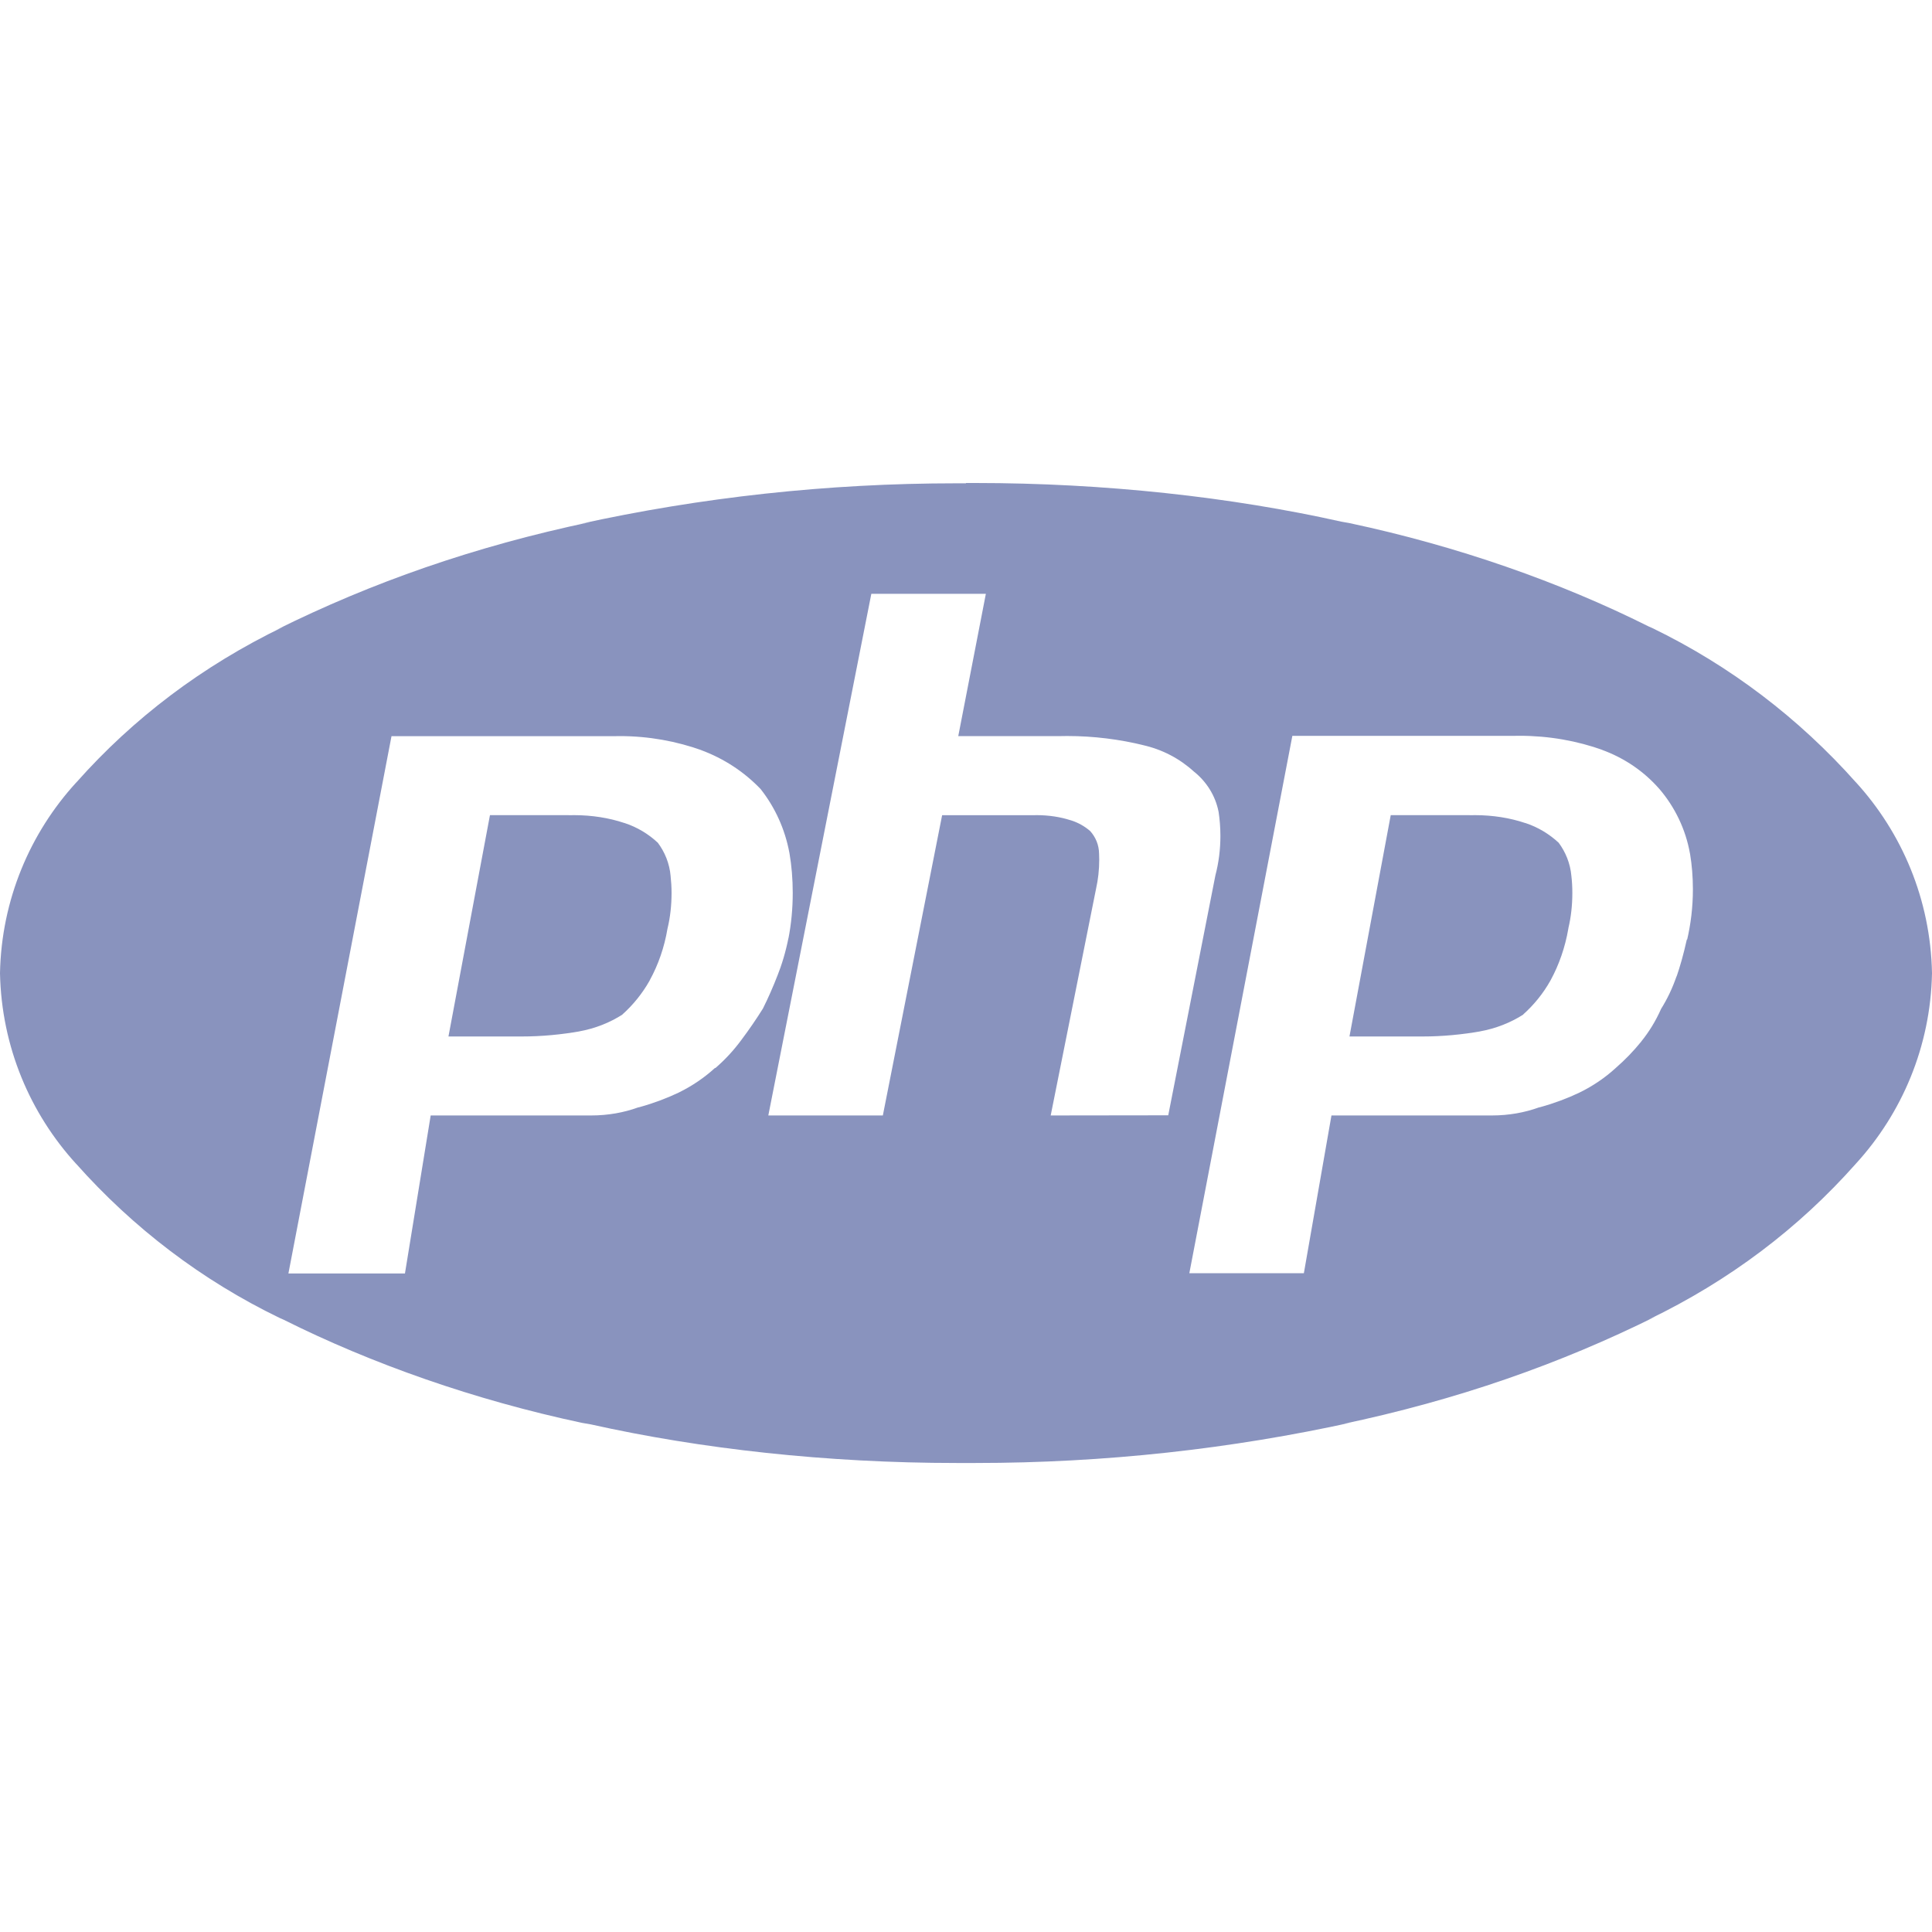 <svg width="25" height="25" viewBox="0 0 25 25" fill="none" xmlns="http://www.w3.org/2000/svg">
<path d="M12.5 6.254C12.463 6.254 12.421 6.254 12.379 6.254C10.702 6.254 9.067 6.436 7.494 6.782L7.644 6.754C6.142 7.07 4.812 7.536 3.571 8.153L3.669 8.109C2.616 8.617 1.724 9.296 0.992 10.12L0.984 10.128C0.39 10.778 0.019 11.642 0 12.591V12.595C0.02 13.547 0.39 14.408 0.985 15.06L0.983 15.057C1.723 15.89 2.615 16.569 3.618 17.054L3.668 17.076C4.811 17.648 6.141 18.116 7.532 18.412L7.643 18.431C9.066 18.749 10.701 18.931 12.378 18.931H12.506H12.5H12.621C14.298 18.931 15.933 18.749 17.506 18.403L17.356 18.431C18.858 18.116 20.188 17.649 21.429 17.032L21.331 17.076C22.384 16.569 23.276 15.89 24.008 15.066L24.016 15.057C24.61 14.407 24.981 13.544 25 12.595V12.591C24.981 11.637 24.61 10.774 24.014 10.121L24.016 10.124C23.276 9.292 22.384 8.613 21.381 8.127L21.331 8.105C20.188 7.533 18.858 7.066 17.467 6.77L17.356 6.75C15.933 6.432 14.298 6.25 12.621 6.25C12.578 6.25 12.535 6.25 12.493 6.25H12.499L12.5 6.254ZM9.25 13.821C9.114 13.945 8.958 14.051 8.79 14.134L8.778 14.14C8.631 14.21 8.457 14.276 8.276 14.326L8.254 14.331C8.075 14.396 7.868 14.434 7.651 14.434C7.643 14.434 7.634 14.434 7.626 14.434H5.573L5.24 16.479H3.732L5.066 9.526H7.954C7.973 9.526 7.996 9.525 8.019 9.525C8.394 9.525 8.754 9.591 9.088 9.711L9.066 9.704C9.373 9.817 9.634 9.992 9.845 10.213L9.846 10.215C10.028 10.447 10.158 10.728 10.215 11.037L10.217 11.048C10.243 11.2 10.258 11.375 10.258 11.554C10.258 11.758 10.239 11.957 10.201 12.151L10.204 12.131C10.167 12.318 10.118 12.48 10.056 12.636L10.063 12.617C10.004 12.77 9.94 12.915 9.872 13.051C9.787 13.187 9.693 13.324 9.591 13.46C9.491 13.595 9.381 13.713 9.26 13.818L9.257 13.82L9.25 13.821ZM13.596 14.434L14.184 11.495C14.209 11.383 14.224 11.256 14.224 11.125C14.224 11.098 14.223 11.071 14.222 11.044V11.048C14.221 10.934 14.177 10.831 14.106 10.753C14.034 10.691 13.949 10.643 13.855 10.614L13.85 10.613C13.72 10.571 13.57 10.548 13.415 10.548C13.397 10.548 13.379 10.548 13.361 10.549H13.364H12.191L11.424 14.434H9.942L11.275 7.684H12.757L12.4 9.525H13.733C13.756 9.525 13.782 9.524 13.809 9.524C14.154 9.524 14.49 9.567 14.81 9.646L14.782 9.64C15.042 9.697 15.268 9.819 15.45 9.985L15.449 9.984C15.611 10.113 15.727 10.295 15.768 10.503L15.769 10.508C15.783 10.601 15.792 10.707 15.792 10.816C15.792 10.993 15.77 11.165 15.727 11.328L15.73 11.313L15.117 14.432L13.596 14.434ZM21.827 12.159C21.785 12.348 21.742 12.501 21.69 12.652L21.699 12.62C21.643 12.785 21.574 12.929 21.49 13.062L21.495 13.054C21.423 13.216 21.337 13.354 21.236 13.479L21.24 13.475C21.137 13.602 21.028 13.715 20.909 13.818L20.906 13.821C20.77 13.945 20.615 14.051 20.446 14.134L20.434 14.14C20.288 14.21 20.113 14.276 19.932 14.326L19.91 14.331C19.731 14.396 19.524 14.434 19.307 14.434C19.299 14.434 19.291 14.434 19.282 14.434H17.229L16.872 16.475H15.39L16.723 9.522H19.587C19.609 9.521 19.635 9.521 19.663 9.521C20.043 9.521 20.408 9.586 20.747 9.708L20.724 9.701C21.023 9.809 21.275 9.984 21.472 10.209L21.474 10.211C21.672 10.443 21.812 10.729 21.868 11.044L21.87 11.054C21.893 11.191 21.906 11.347 21.906 11.507C21.906 11.738 21.879 11.96 21.828 12.175L21.832 12.155L21.827 12.159ZM19.015 10.548H17.996L17.462 13.412H18.353H18.407C18.668 13.412 18.924 13.387 19.172 13.343L19.146 13.347C19.358 13.309 19.548 13.233 19.715 13.126L19.708 13.129C19.85 13.002 19.969 12.855 20.061 12.691L20.066 12.682C20.173 12.486 20.253 12.258 20.294 12.018L20.296 12.005C20.328 11.871 20.346 11.716 20.346 11.556C20.346 11.479 20.342 11.403 20.333 11.329L20.334 11.338C20.32 11.174 20.259 11.025 20.167 10.902L20.168 10.904C20.047 10.792 19.902 10.704 19.742 10.651L19.733 10.649C19.54 10.584 19.318 10.548 19.087 10.548C19.062 10.548 19.038 10.548 19.016 10.549H19.019L19.015 10.548ZM7.358 10.548H6.34L5.803 13.412H6.697H6.751C7.011 13.412 7.268 13.387 7.516 13.343L7.49 13.347C7.702 13.309 7.892 13.233 8.058 13.126L8.052 13.129C8.194 13.002 8.312 12.855 8.405 12.691L8.409 12.682C8.517 12.486 8.597 12.258 8.637 12.018L8.64 12.005C8.672 11.871 8.69 11.716 8.69 11.556C8.69 11.479 8.685 11.403 8.677 11.329L8.678 11.338C8.664 11.174 8.603 11.025 8.51 10.902L8.511 10.904C8.391 10.792 8.246 10.704 8.085 10.651L8.077 10.649C7.883 10.584 7.661 10.548 7.43 10.548C7.406 10.548 7.382 10.548 7.359 10.549H7.362L7.358 10.548Z" fill="#8993BE"/>
</svg>
